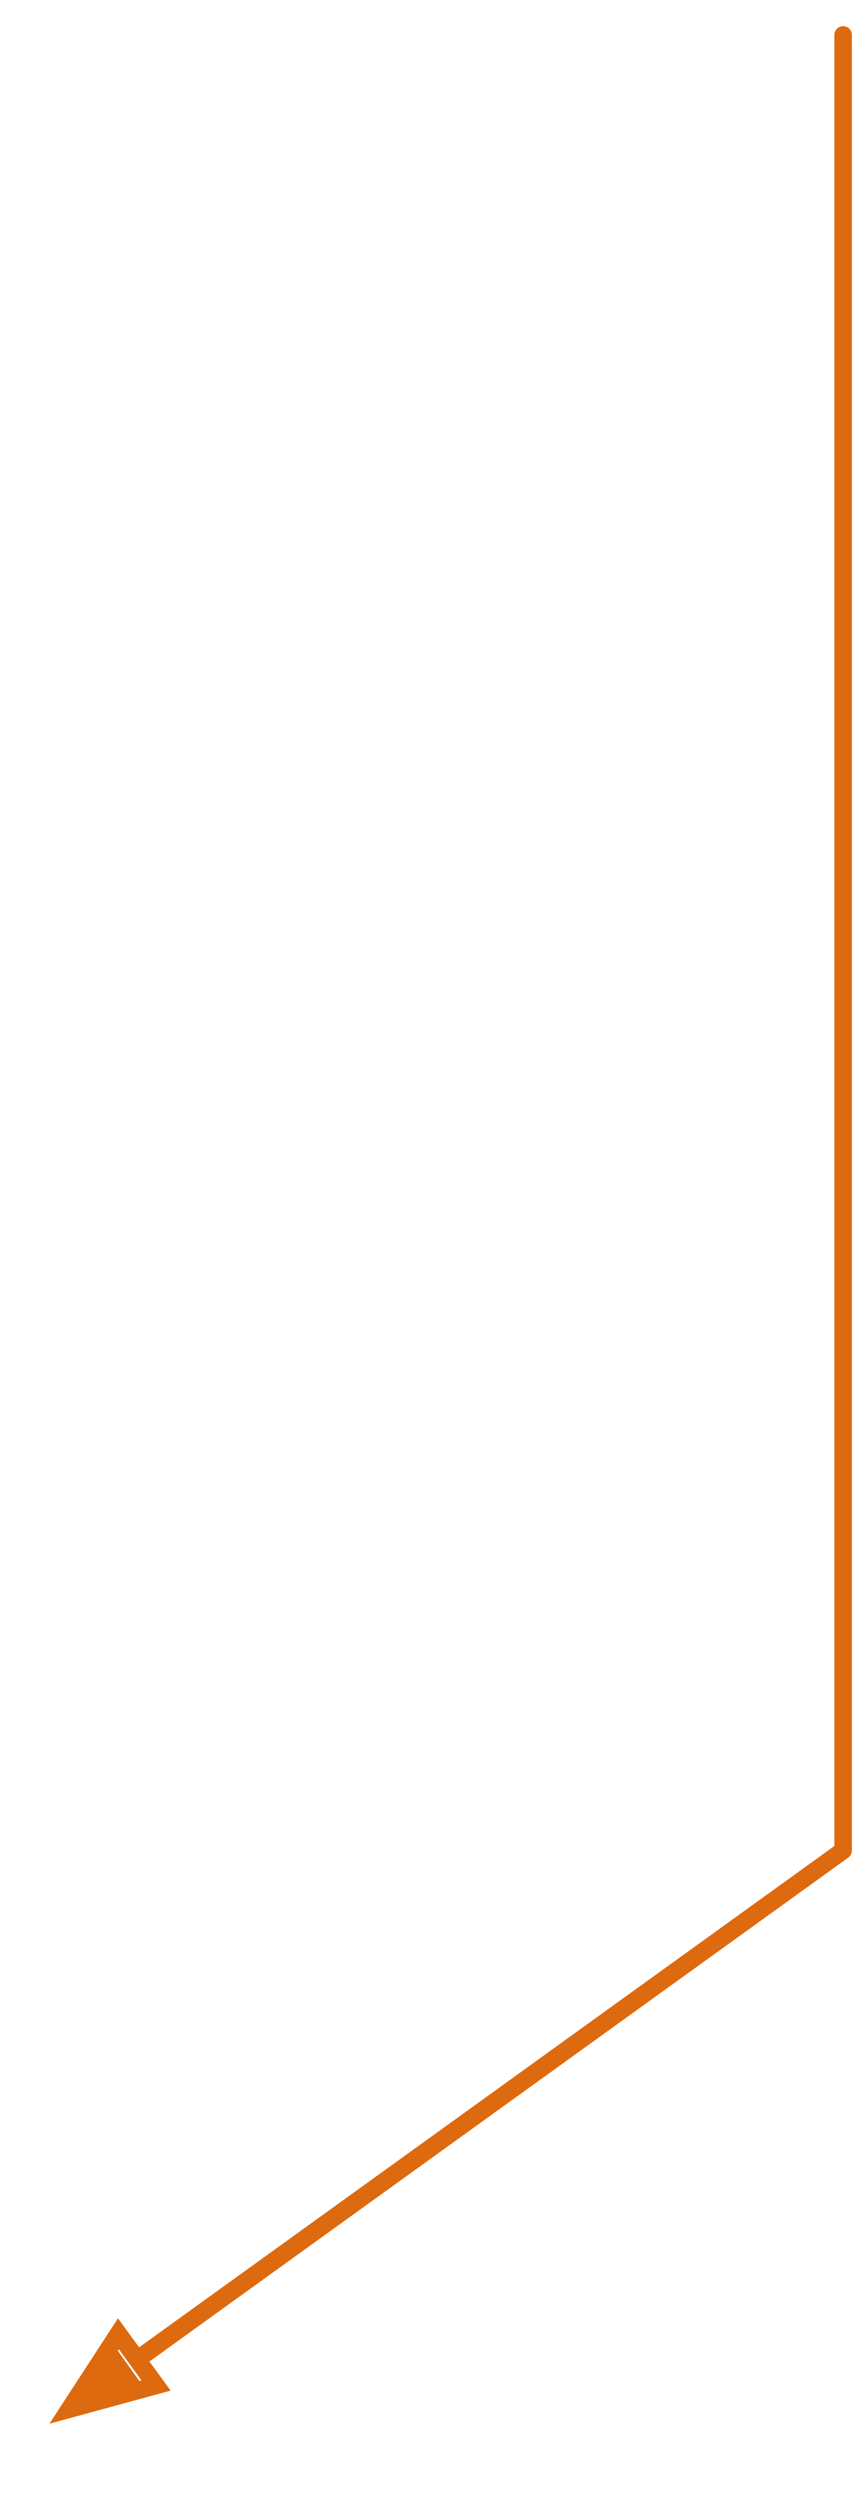 <?xml version="1.0" encoding="UTF-8" standalone="no"?><svg xmlns="http://www.w3.org/2000/svg" xmlns:xlink="http://www.w3.org/1999/xlink" clip-rule="evenodd" stroke-miterlimit="10" viewBox="0 0 185 533"><desc>SVG generated by Keynote</desc><defs></defs><g transform="matrix(1.00, 0.00, -0.00, -1.00, 0.0, 533.0)"><g><clipPath id="clip0x7fd4134265b0"><path d="M 2.0 1.0 L 183.0 1.0 L 183.0 531.0 L 2.0 531.0 Z M 2.0 1.0 "></path></clipPath><g clip-path="url(#clip0x7fd4134265b0)"><path d="M 532.5 310.0 L 613.0 252.0 L 613.0 45.0 " fill="none" stroke="#DE6A10" stroke-width="2.00" stroke-linecap="round" stroke-linejoin="round" transform="matrix(1.87, 0.00, 0.00, -1.87, -966.4, 609.7)"></path><path d="M 12.6 18.5 L 31.0 23.6 L 23.2 34.5 Z M 12.6 18.5 " fill="#DE6A10"></path><path d="M 524.7 315.7 L 534.6 313.0 L 530.3 307.1 Z M 524.7 315.7 " fill="none" stroke="#DE6A10" stroke-width="2.00" transform="matrix(1.87, 0.00, 0.00, -1.87, -966.4, 609.7)"></path></g></g></g></svg>